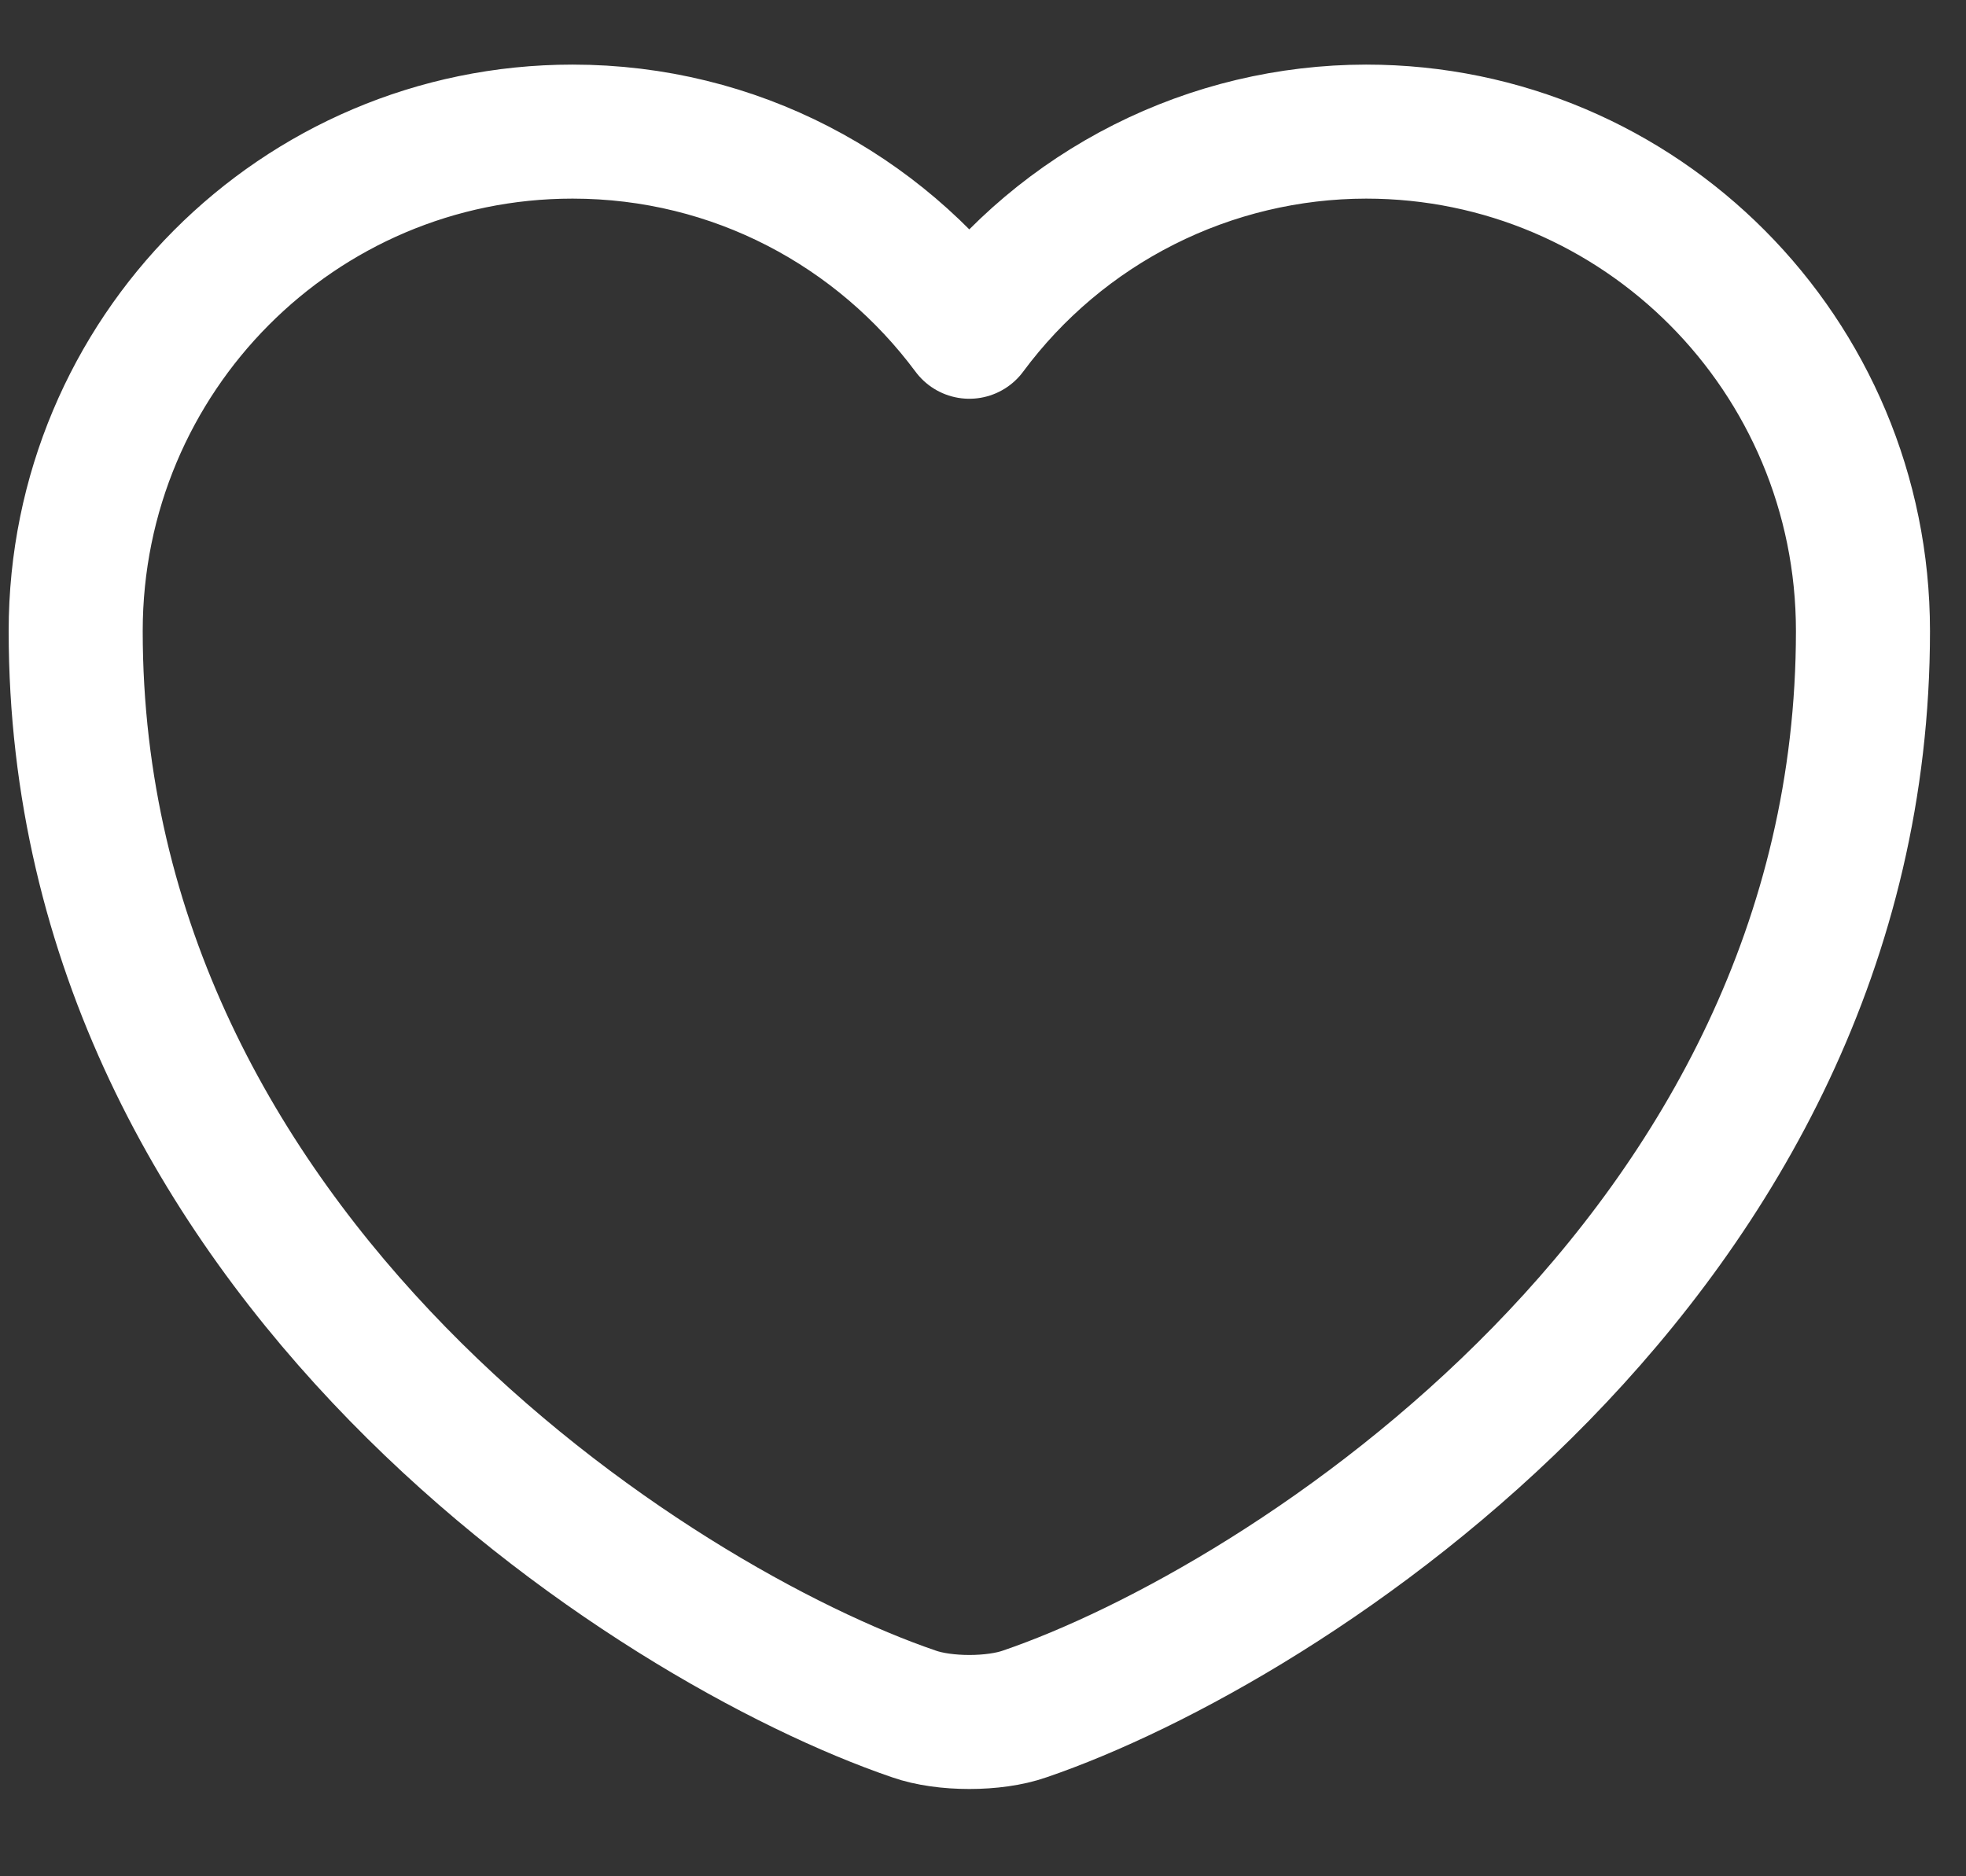 <svg width="22" height="21" viewBox="0 0 22 21" fill="none" xmlns="http://www.w3.org/2000/svg">
    <rect x="0" y="0" width="22" height="21" fill="#333333" stroke="none"/>
    <path
        d="M11.467 19.183C11.127 19.303 10.567 19.303 10.227 19.183C7.327 18.193 0.847 14.063 0.847 7.063C0.847 3.973 3.337 1.473 6.407 1.473C8.227 1.473 9.837 2.353 10.847 3.713C11.361 3.019 12.03 2.455 12.801 2.066C13.572 1.677 14.423 1.474 15.287 1.473C18.357 1.473 20.847 3.973 20.847 7.063C20.847 14.063 14.367 18.193 11.467 19.183Z"
        stroke="white" stroke-width="1.5" stroke-linecap="round" stroke-linejoin="round" />
</svg>